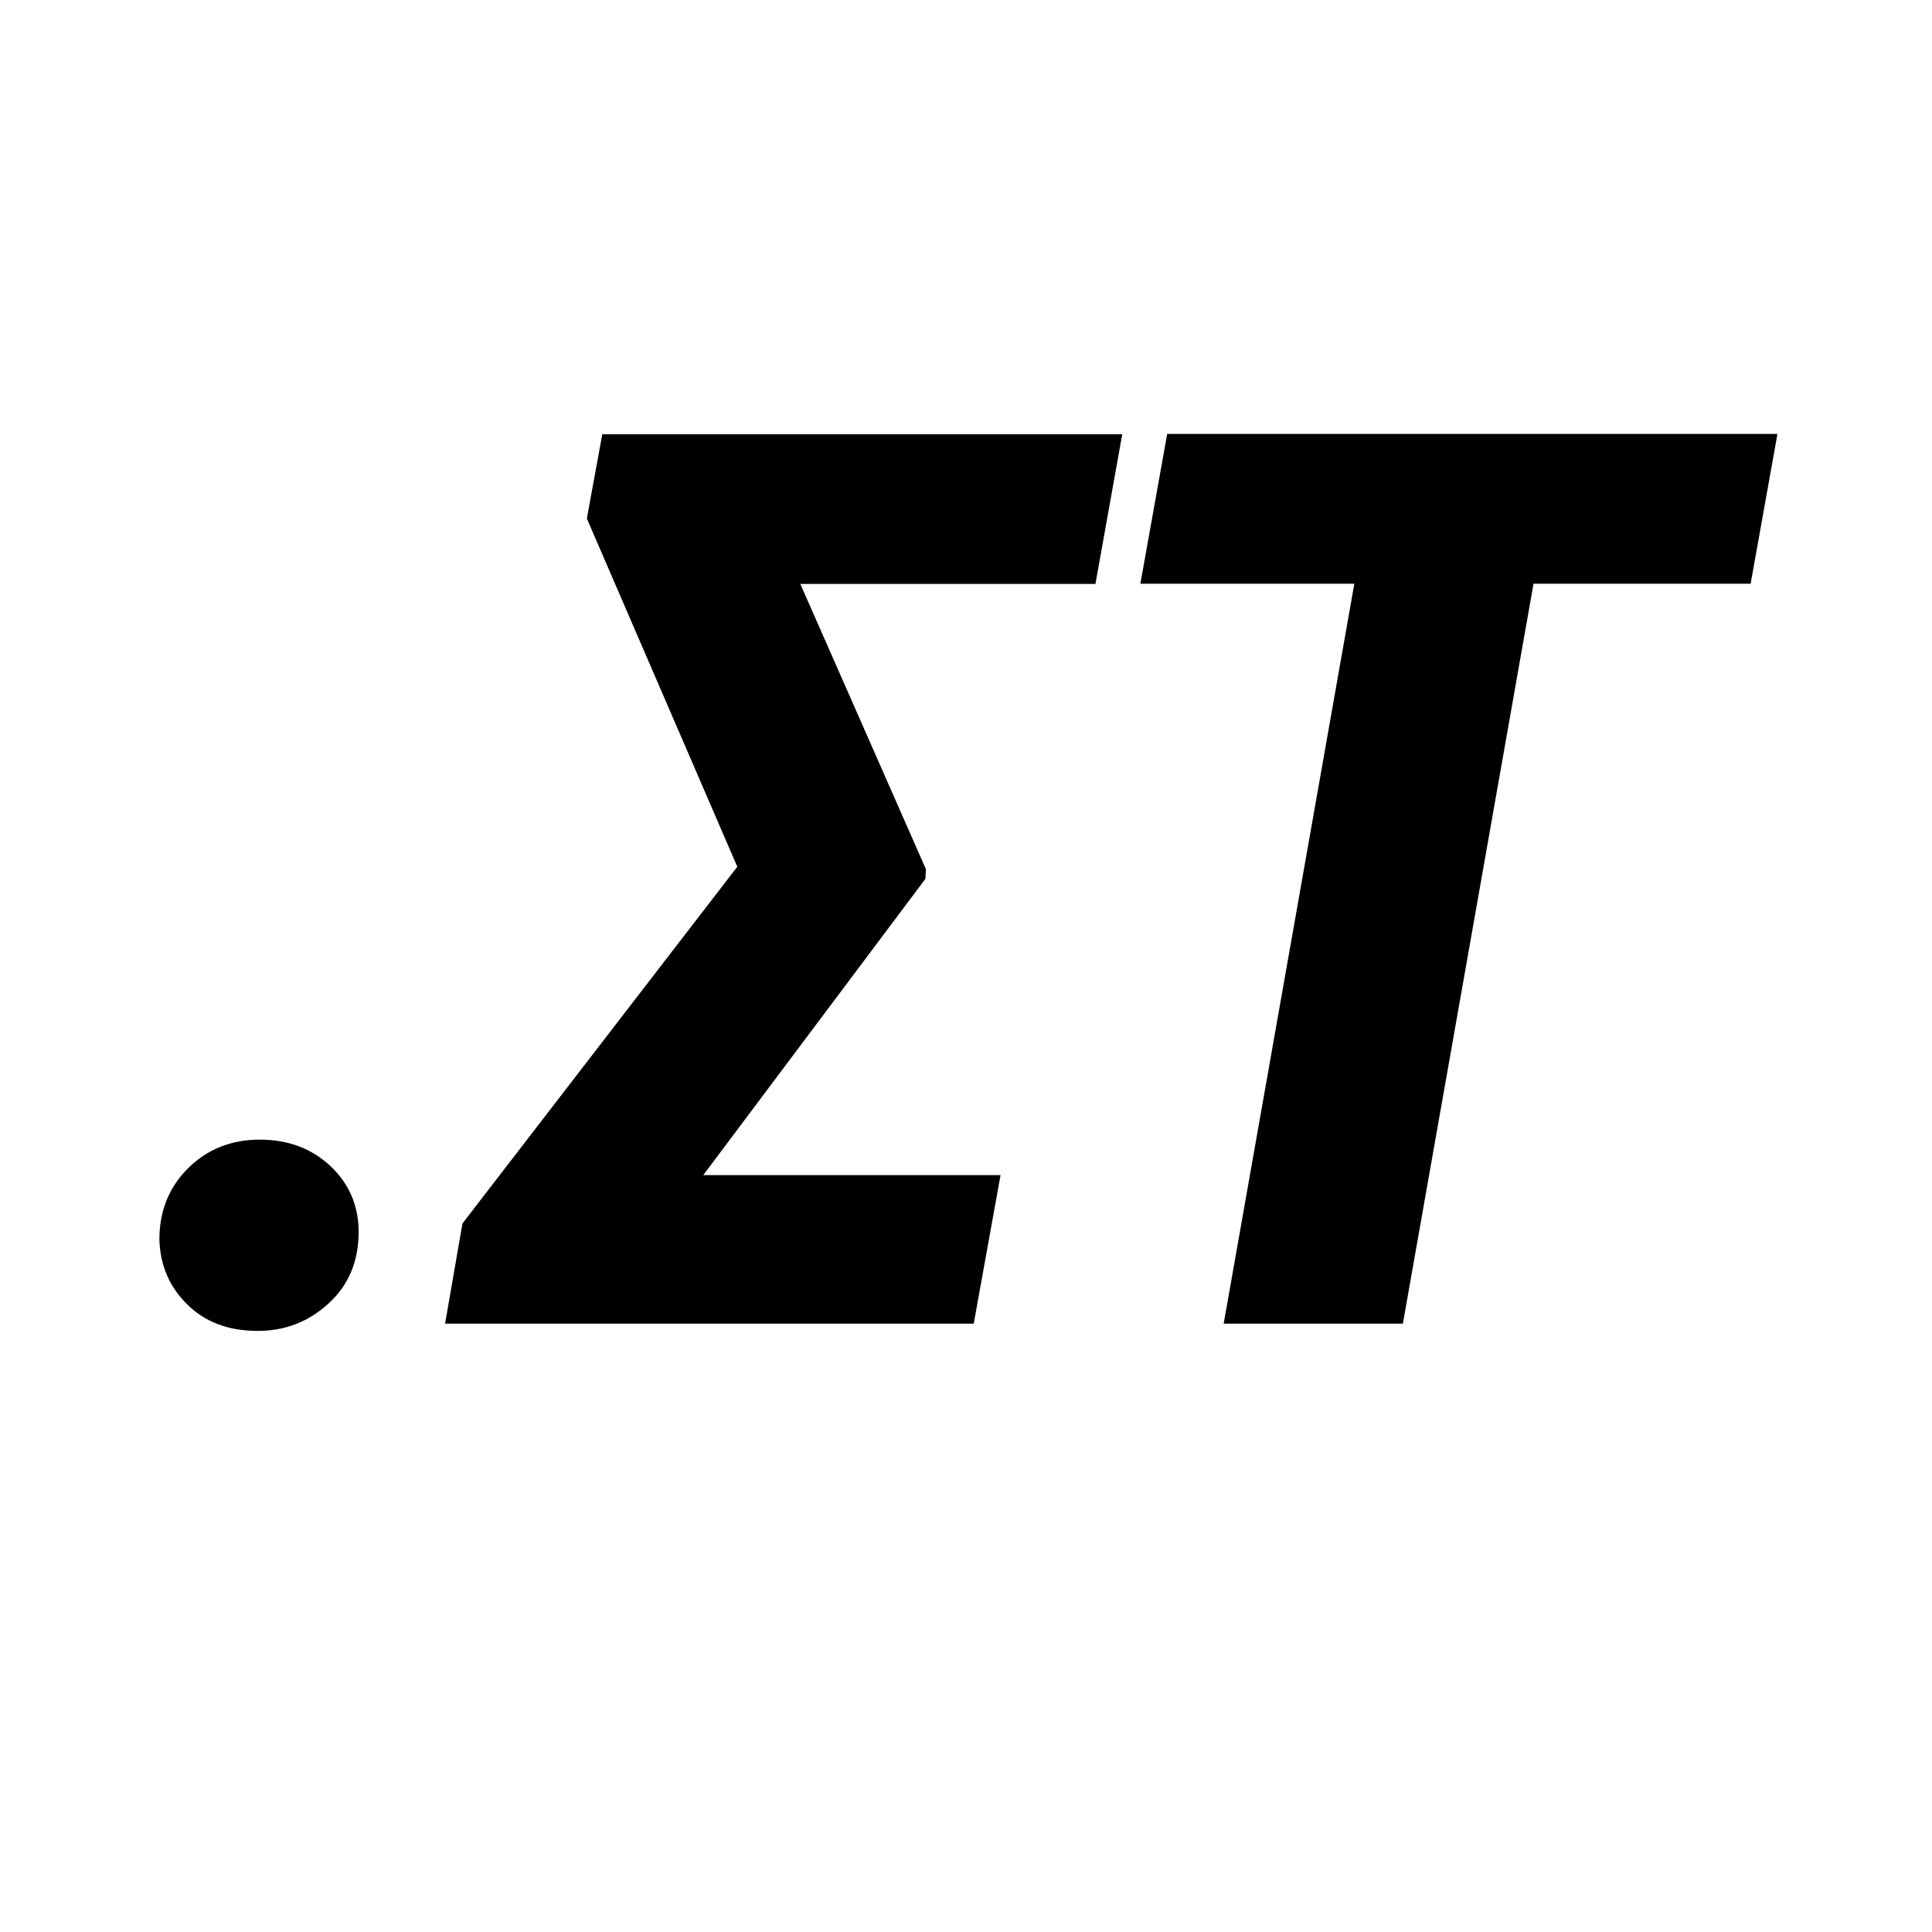 <?xml version="1.0" encoding="utf-8"?>
<svg version="1.1" id="Layer_1" xmlns="http://www.w3.org/2000/svg" xmlns:xlink="http://www.w3.org/1999/xlink" x="0px" y="0px"
	 viewBox="0 0 80 80" style="enable-background:new 0 0 80 80;" xml:space="preserve">
<g>
	<path d="M6.6,51.32c0-1.18,0.4-2.16,1.19-2.95c0.79-0.78,1.78-1.18,2.96-1.18c1.19,0,2.16,0.37,2.94,1.1
		c0.77,0.73,1.16,1.64,1.16,2.72c0,1.21-0.41,2.2-1.24,2.96s-1.8,1.14-2.94,1.14c-1.2,0-2.17-0.36-2.91-1.09
		C7.02,53.3,6.63,52.4,6.6,51.32z"/>
	<path d="M38.32,36.39l-9.2,12.27h12.31l-1.11,6.15H18.43l0.72-4.15l11.38-14.77l-6.23-14.42l0.64-3.49h21.53l-1.11,6.2H33.14
		l5.2,11.81L38.32,36.39z"/>
	<path d="M72.49,24.17H63.5l-5.41,30.64h-7.42l5.41-30.64h-8.86l1.11-6.2h25.27L72.49,24.17z"/>
</g>
</svg>

